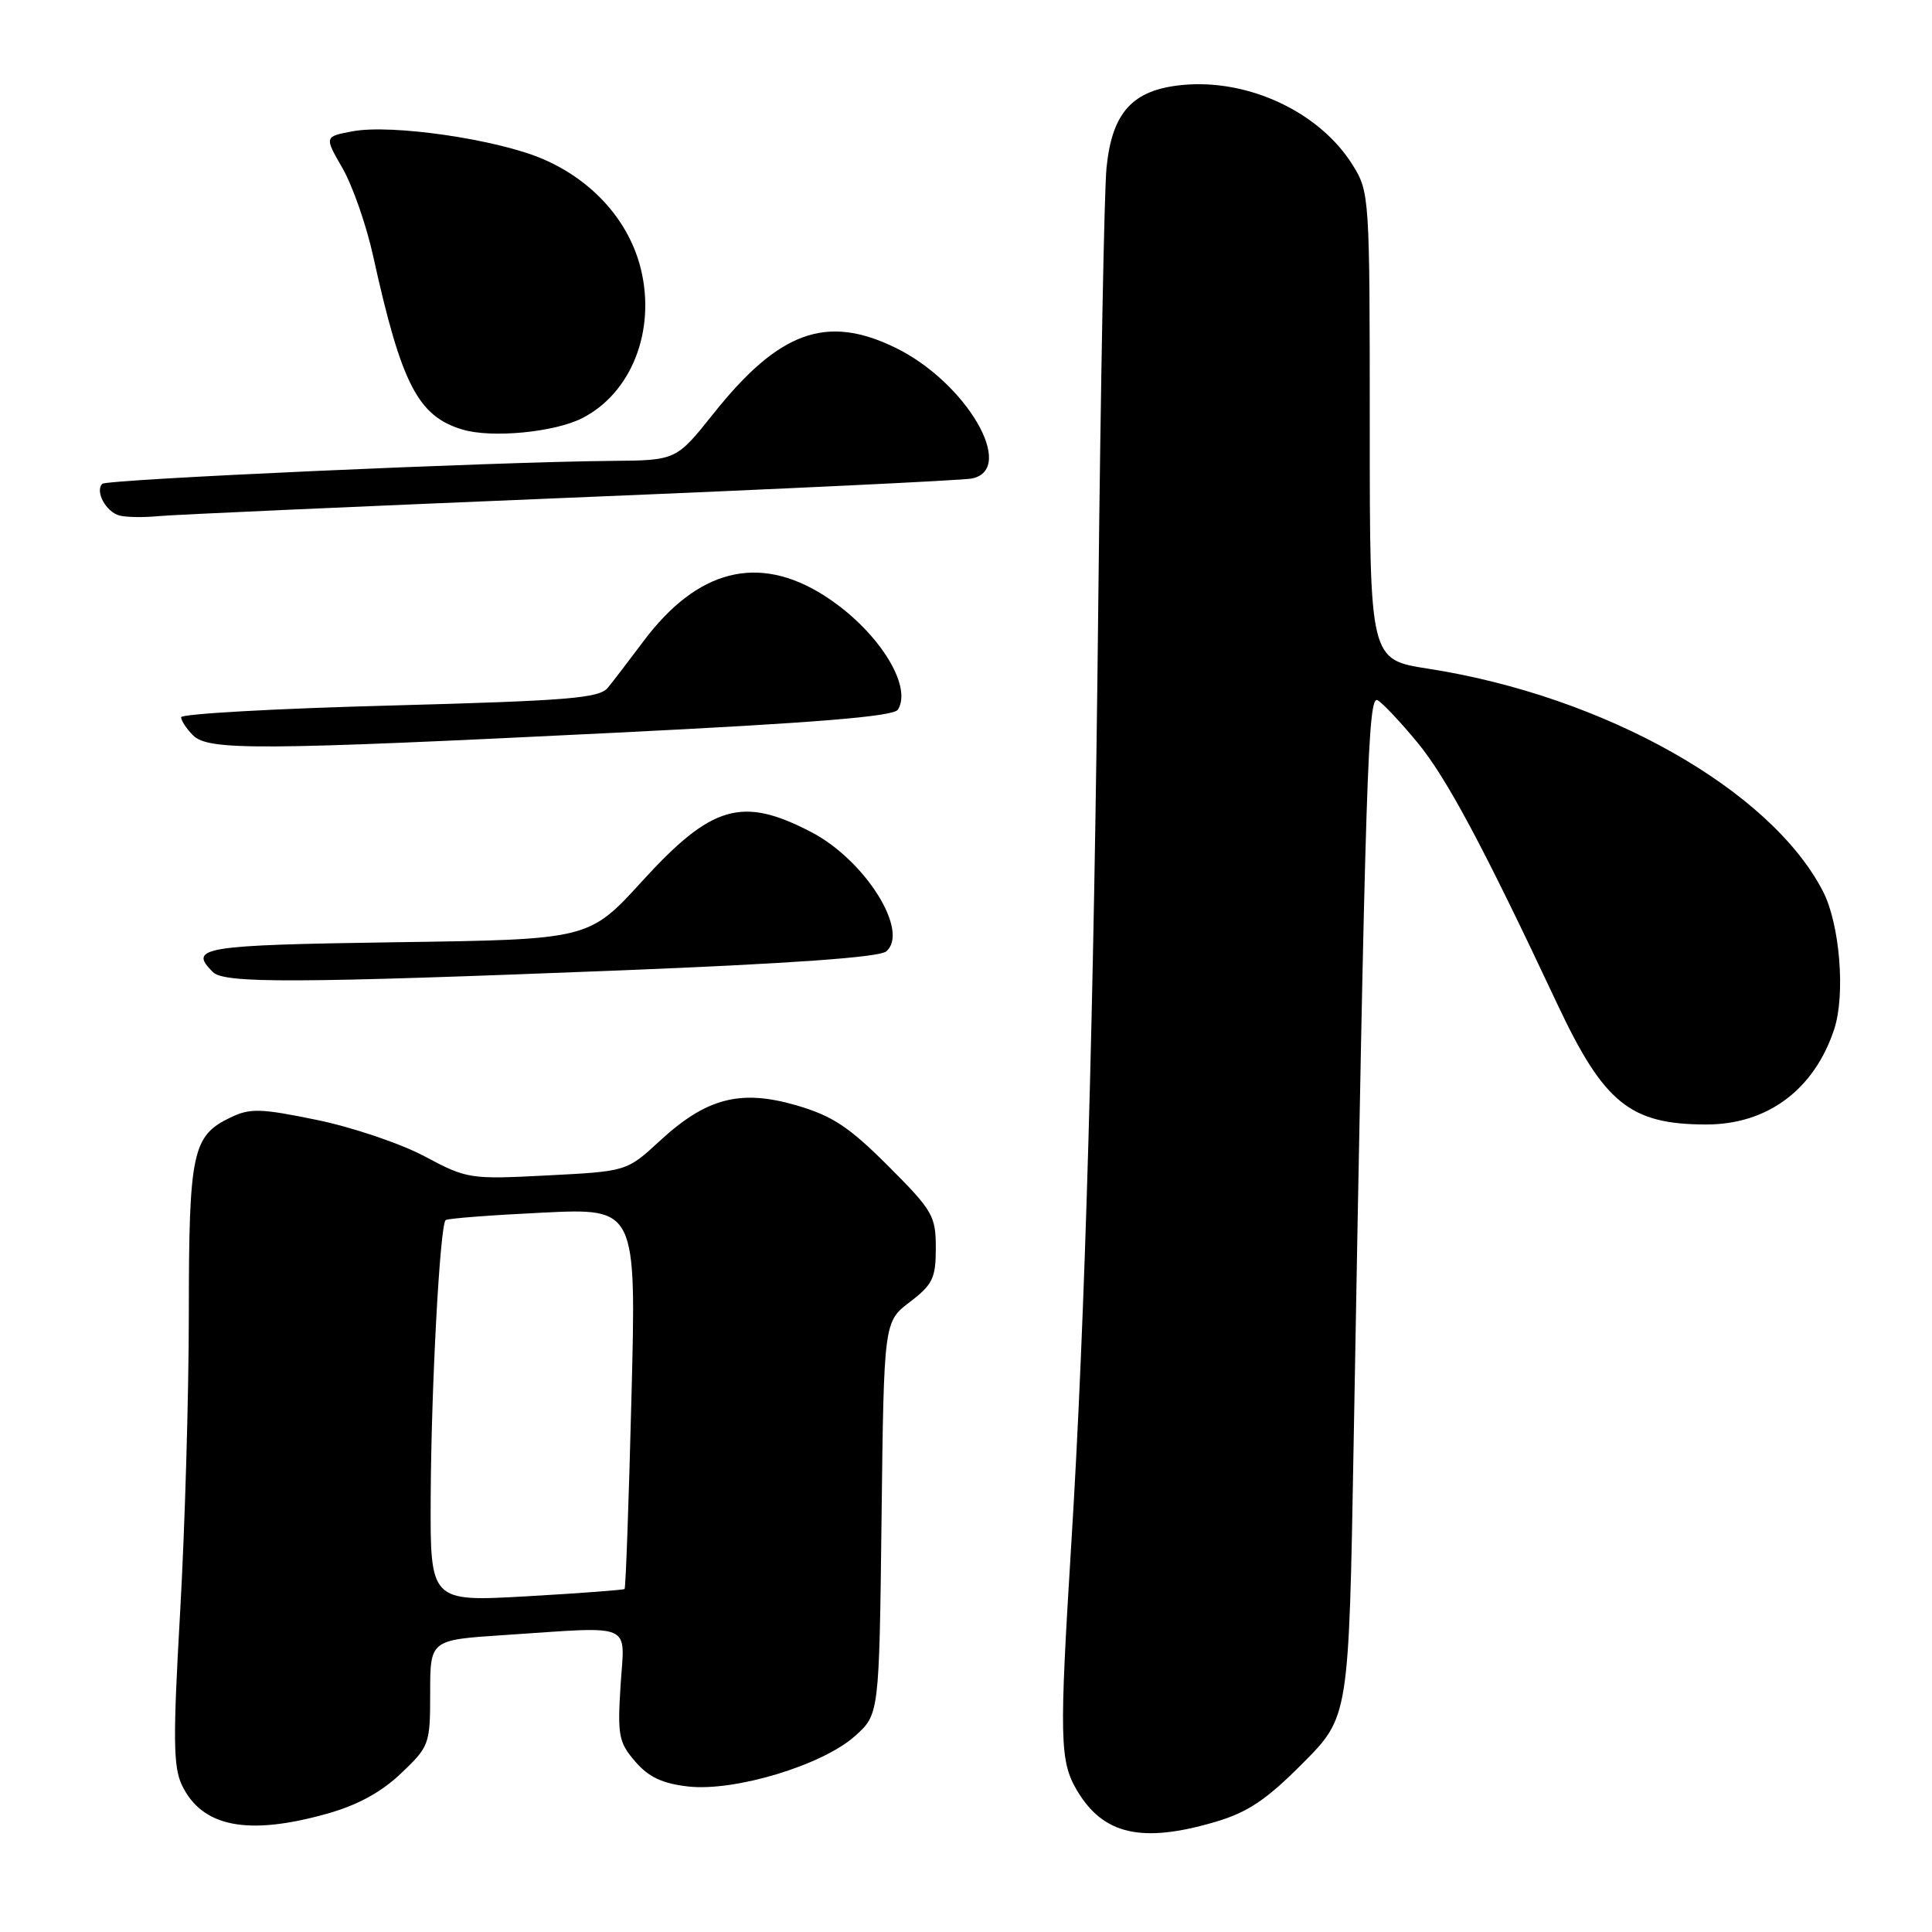 <?xml version="1.0" encoding="UTF-8" standalone="no"?>
<!DOCTYPE svg PUBLIC "-//W3C//DTD SVG 1.1//EN" "http://www.w3.org/Graphics/SVG/1.1/DTD/svg11.dtd" >
<svg xmlns="http://www.w3.org/2000/svg" xmlns:xlink="http://www.w3.org/1999/xlink" version="1.1" viewBox="0 0 256 256">
 <g >
 <path fill="currentColor"
d=" M 161.07 241.40 C 165.35 240.13 167.80 238.49 172.61 233.65 C 178.73 227.50 178.73 227.50 179.36 191.50 C 180.95 101.81 181.26 92.05 182.55 92.79 C 183.23 93.18 185.61 95.71 187.83 98.40 C 191.69 103.09 196.54 112.16 206.33 133.00 C 212.53 146.19 216.00 149.00 226.11 149.00 C 234.20 149.00 240.40 144.38 243.04 136.38 C 244.55 131.81 243.79 122.42 241.55 118.10 C 234.59 104.63 212.59 92.23 189.21 88.60 C 181.50 87.40 181.50 87.40 181.50 56.45 C 181.50 26.11 181.46 25.43 179.25 21.89 C 174.89 14.87 165.44 10.42 156.69 11.26 C 150.09 11.89 147.36 14.85 146.62 22.22 C 146.32 25.12 145.84 51.02 145.53 79.76 C 144.96 133.99 143.78 175.23 141.95 204.58 C 140.36 230.28 140.42 233.33 142.66 237.16 C 146.14 243.11 151.27 244.29 161.07 241.40 Z  M 43.32 240.33 C 47.36 239.20 50.52 237.48 53.14 234.98 C 56.90 231.40 57.00 231.13 57.00 224.31 C 57.00 217.30 57.00 217.30 66.75 216.66 C 84.25 215.50 82.77 214.86 82.23 223.31 C 81.81 229.94 81.98 230.87 84.16 233.40 C 85.95 235.48 87.76 236.33 91.20 236.72 C 97.35 237.41 108.95 233.91 113.27 230.05 C 116.50 227.17 116.50 227.17 116.81 201.16 C 117.12 175.14 117.12 175.14 120.56 172.52 C 123.59 170.21 124.00 169.36 124.00 165.36 C 124.00 161.11 123.59 160.40 117.67 154.48 C 112.49 149.30 110.28 147.85 105.52 146.46 C 98.11 144.31 93.60 145.48 87.42 151.18 C 83.05 155.21 83.05 155.21 72.53 155.75 C 62.24 156.28 61.89 156.22 56.26 153.22 C 53.09 151.53 46.67 149.36 42.00 148.40 C 34.53 146.86 33.14 146.82 30.53 148.08 C 25.49 150.49 25.03 152.66 25.02 174.00 C 25.02 184.72 24.50 202.53 23.87 213.58 C 22.91 230.38 22.95 234.13 24.11 236.55 C 26.77 242.09 32.81 243.28 43.32 240.33 Z  M 82.25 128.58 C 104.75 127.68 116.48 126.85 117.42 126.07 C 120.57 123.45 114.66 114.01 107.56 110.29 C 98.35 105.47 94.32 106.63 85.07 116.78 C 78.03 124.49 78.03 124.49 52.52 124.85 C 26.71 125.23 24.92 125.52 28.20 128.80 C 29.72 130.32 39.04 130.29 82.25 128.58 Z  M 81.35 97.10 C 108.11 95.78 118.42 94.94 118.98 94.03 C 120.99 90.79 116.14 83.31 109.17 78.89 C 100.46 73.37 92.39 75.43 85.23 85.01 C 83.38 87.48 81.28 90.23 80.55 91.12 C 79.42 92.52 75.31 92.85 51.62 93.49 C 36.43 93.89 24.00 94.59 24.00 95.04 C 24.00 95.49 24.71 96.56 25.57 97.43 C 27.61 99.47 34.18 99.43 81.35 97.10 Z  M 75.50 65.95 C 103.55 64.80 127.51 63.65 128.75 63.41 C 134.80 62.21 128.02 50.61 118.60 46.05 C 109.48 41.63 103.22 43.91 94.55 54.79 C 89.60 61.00 89.60 61.00 81.05 61.07 C 65.24 61.21 14.16 63.51 13.55 64.11 C 12.56 65.11 14.06 67.86 15.84 68.31 C 16.75 68.55 19.07 68.58 21.00 68.39 C 22.93 68.20 47.45 67.11 75.50 65.95 Z  M 77.16 55.40 C 83.65 52.08 86.89 43.89 84.94 35.73 C 83.41 29.36 78.60 23.93 71.93 21.07 C 65.87 18.46 51.89 16.42 46.71 17.40 C 42.97 18.10 42.97 18.10 45.39 22.30 C 46.72 24.61 48.56 29.88 49.46 34.00 C 53.19 50.91 55.38 55.16 61.29 56.92 C 65.16 58.08 73.50 57.28 77.16 55.40 Z  M 57.07 198.37 C 57.14 183.69 58.30 162.33 59.05 161.67 C 59.30 161.45 65.08 161.01 71.91 160.68 C 84.32 160.08 84.32 160.08 83.67 185.19 C 83.32 199.01 82.91 210.42 82.76 210.55 C 82.62 210.68 76.76 211.12 69.75 211.52 C 57.00 212.24 57.00 212.24 57.07 198.37 Z "/>
</g>
</svg>